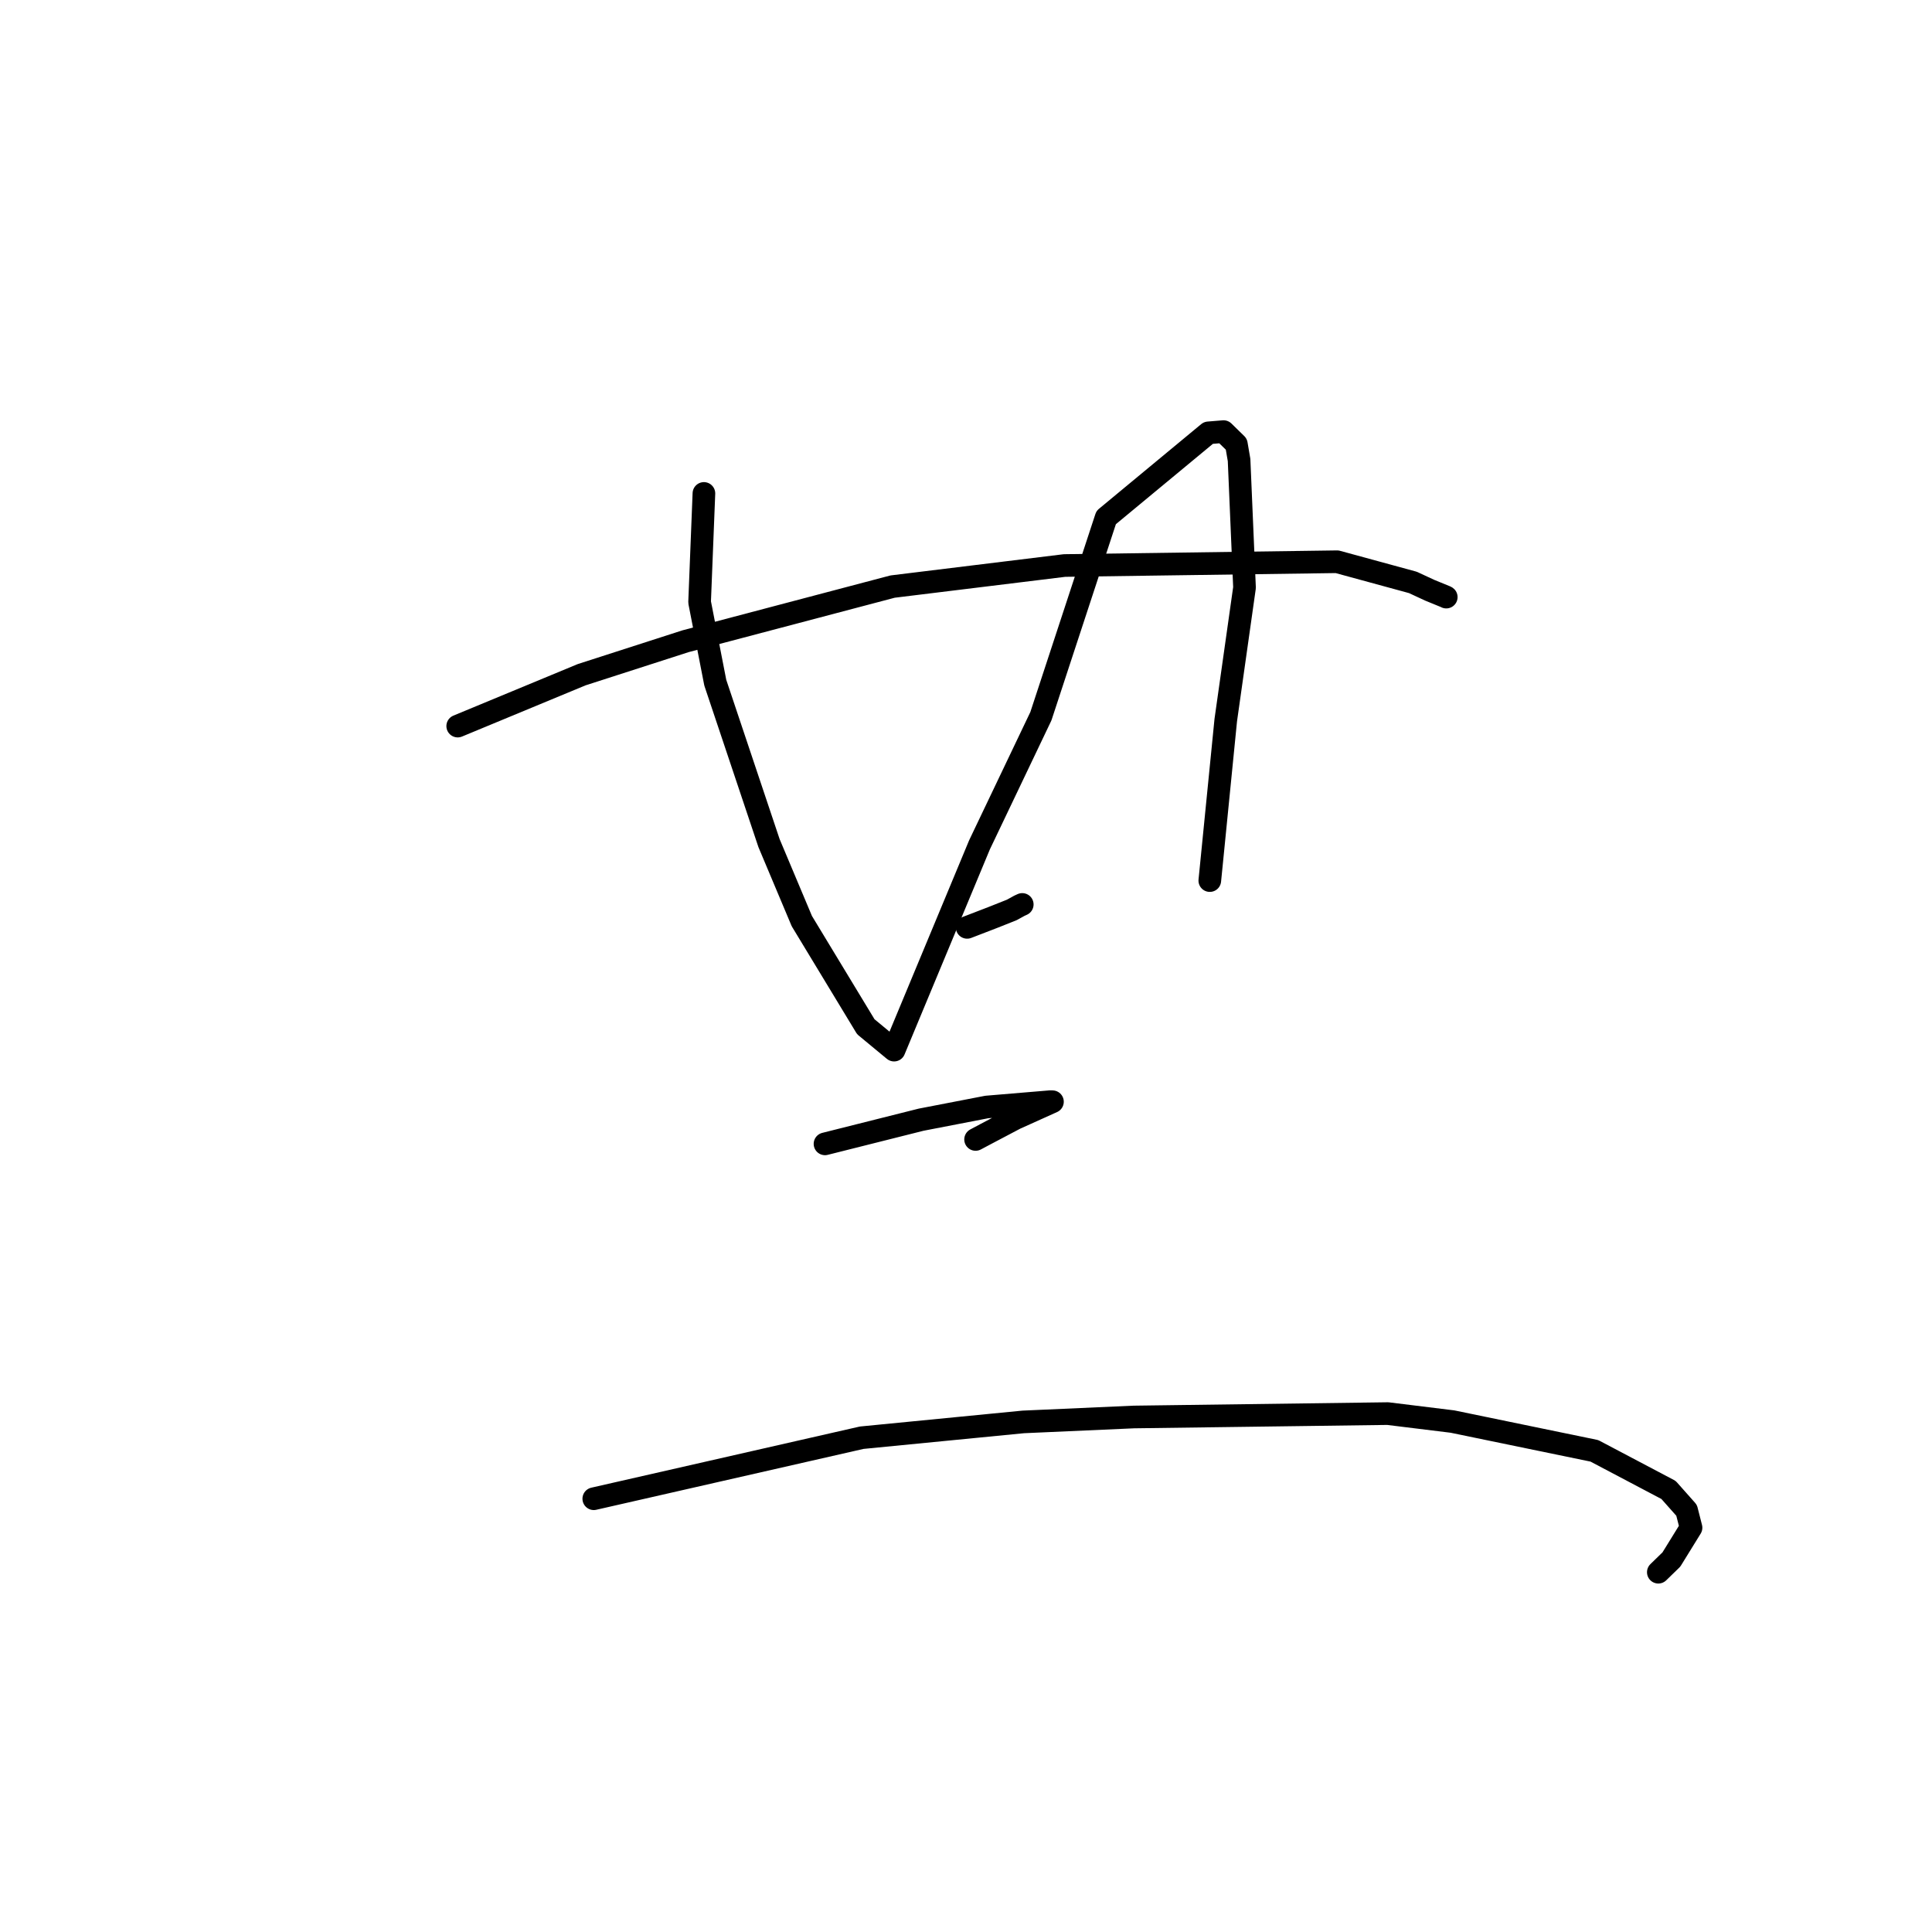 <?xml version="1.0" standalone="no"?>
    <svg width="256" height="256" xmlns="http://www.w3.org/2000/svg" version="1.1">
    <polyline stroke="black" stroke-width="3" stroke-linecap="round" fill="transparent" stroke-linejoin="round" points="60.649 96.21 77.074 89.402 90.851 84.963 118.277 77.725 141.056 74.934 177.167 74.433 187.216 77.174 189.43 78.203 191.592 79.088 191.633 79.115 191.637 79.119 " />
        <polyline stroke="black" stroke-width="3" stroke-linecap="round" fill="transparent" stroke-linejoin="round" points="93.272 65.383 92.7 79.792 94.778 90.458 101.898 111.713 106.247 122.052 114.725 136.048 118.463 139.141 118.472 139.146 129.79 111.943 137.925 94.899 146.57 68.579 160.121 57.355 162.123 57.19 163.824 58.854 164.184 60.954 164.905 77.859 162.42 95.417 160.498 114.749 160.305 116.682 " />
        <polyline stroke="black" stroke-width="3" stroke-linecap="round" fill="transparent" stroke-linejoin="round" points="128.151 122.881 131.543 121.574 134.065 120.573 135.082 120.013 135.454 119.843 " />
        <polyline stroke="black" stroke-width="3" stroke-linecap="round" fill="transparent" stroke-linejoin="round" points="109.317 151.567 122.054 148.365 130.751 146.683 139.183 145.975 139.431 145.983 139.456 145.984 134.531 148.203 130.546 150.304 129.27 150.983 " />
        <polyline stroke="black" stroke-width="3" stroke-linecap="round" fill="transparent" stroke-linejoin="round" points="78.679 198.59 114.181 190.505 135.585 188.411 150.242 187.759 183.885 187.309 192.464 188.365 211.264 192.244 221.089 197.426 223.483 200.123 224.07 202.428 221.466 206.644 219.736 208.326 " />
        </svg>